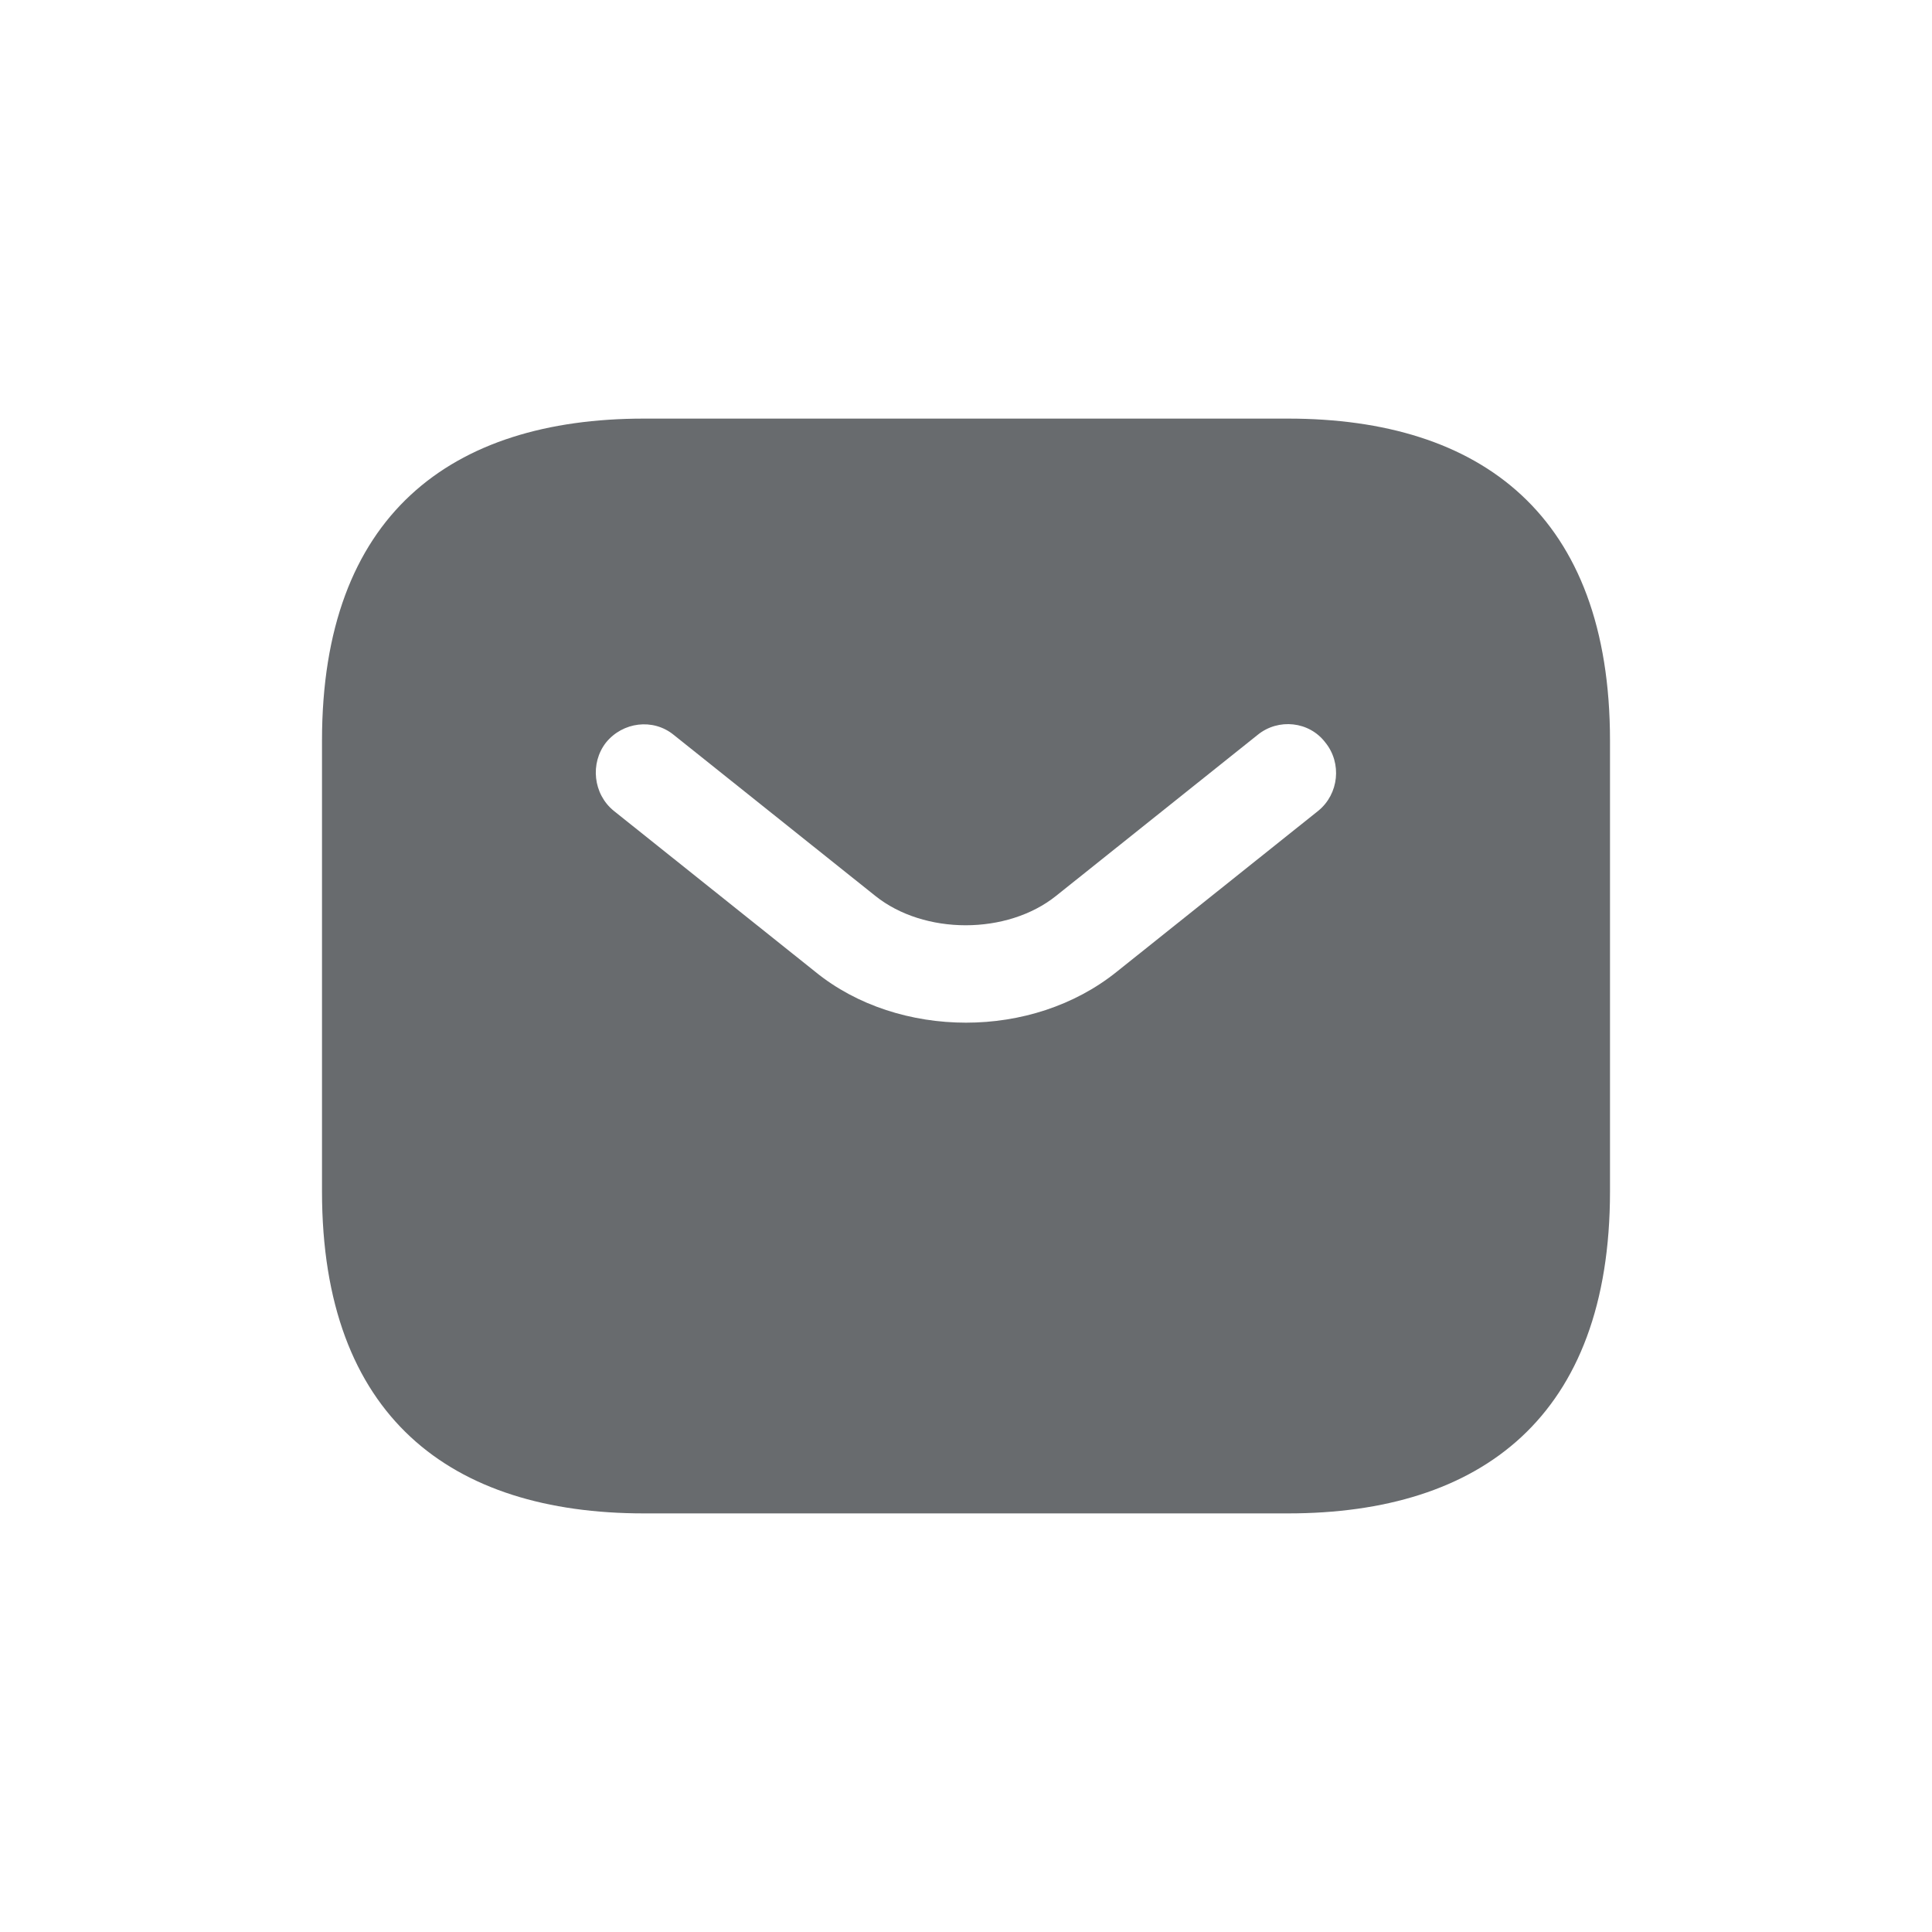 <svg width="24" height="24" viewBox="0 0 24 24" fill="none" xmlns="http://www.w3.org/2000/svg">
<mask id="mask0_0_760" style="mask-type:alpha" maskUnits="userSpaceOnUse" x="0" y="0" width="24" height="24">
<rect width="24" height="24" fill="#004FEC"/>
</mask>
<g mask="url(#mask0_0_760)">
<path d="M16 5.2H8C5.6 5.2 4 6.4 4 9.2V14.8C4 17.6 5.6 18.8 8 18.8H16C18.4 18.8 20 17.6 20 14.8V9.2C20 6.4 18.4 5.2 16 5.2ZM16.376 10.072L13.872 12.072C13.344 12.496 12.672 12.704 12 12.704C11.328 12.704 10.648 12.496 10.128 12.072L7.624 10.072C7.368 9.864 7.328 9.48 7.528 9.224C7.736 8.968 8.112 8.92 8.368 9.128L10.872 11.128C11.48 11.616 12.512 11.616 13.12 11.128L15.624 9.128C15.88 8.92 16.264 8.96 16.464 9.224C16.672 9.48 16.632 9.864 16.376 10.072Z" fill="#686B6E"/>
</g>
</svg>
